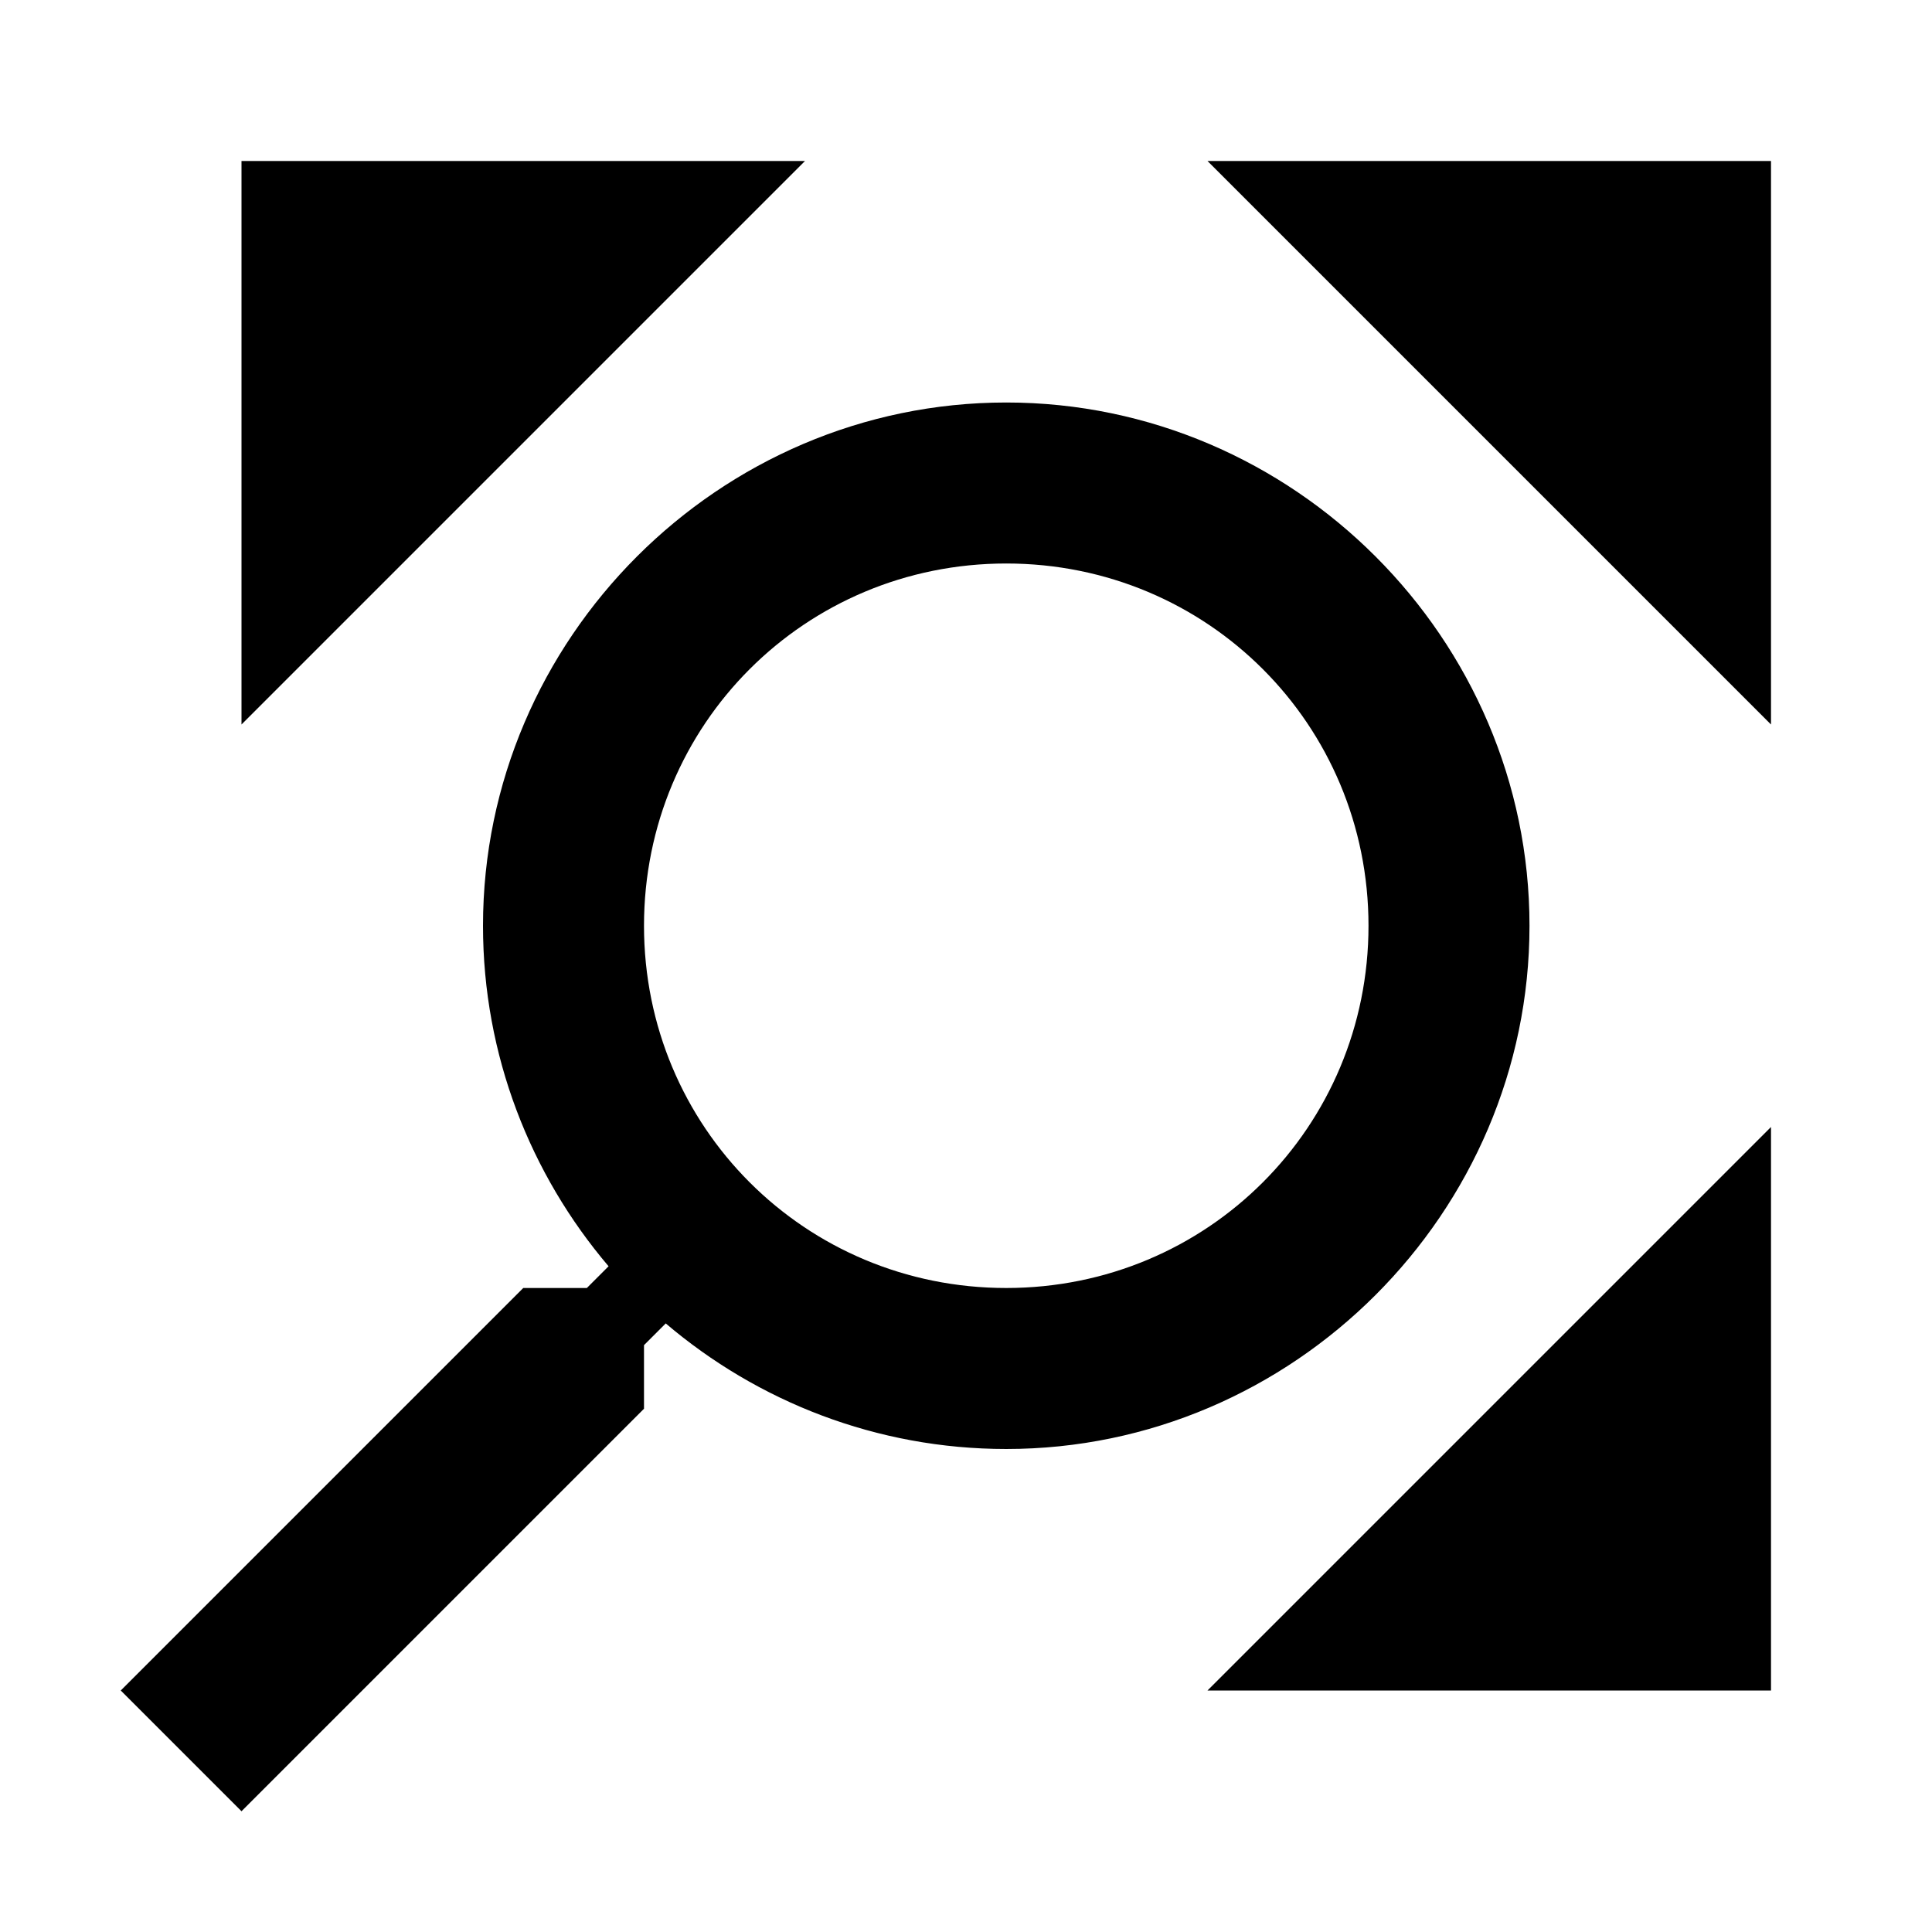 <?xml version="1.0" encoding="UTF-8" standalone="no"?><!DOCTYPE svg PUBLIC "-//W3C//DTD SVG 1.1//EN" "http://www.w3.org/Graphics/SVG/1.1/DTD/svg11.dtd"><svg width="24px" height="24px" version="1.1" xmlns="http://www.w3.org/2000/svg" xmlns:xlink="http://www.w3.org/1999/xlink" xml:space="preserve" xmlns:serif="http://www.serif.com/" style="fill-rule:evenodd;clip-rule:evenodd;stroke-linejoin:round;stroke-miterlimit:1.414;"><path d="M12.5,5c-3.566,0 -6.5,2.934 -6.5,6.5c0,1.61 0.59,3.09 1.56,4.23l-0.27,0.27l-0.79,0l-5,5l1.5,1.5l5,-5l0,-0.79l0.27,-0.27c1.14,0.97 2.62,1.56 4.23,1.56c3.566,0 6.5,-2.934 6.5,-6.5c0,-3.566 -2.934,-6.5 -6.5,-6.5m0,2c2.5,0 4.5,2 4.5,4.5c0,2.5 -2,4.5 -4.5,4.5c-2.5,0 -4.5,-2 -4.5,-4.5c0,-2.5 2,-4.5 4.5,-4.5Z" style="fill-rule:nonzero;"/><path d="M22,2l0,7l-7,-7l7,0Z" style="fill-rule:nonzero;"/><path d="M22,21l-7,0l7,-7l0,7Z" style="fill-rule:nonzero;"/><path d="M3,2l7,0l-7,7l0,-7Z" style="fill-rule:nonzero;"/></svg>